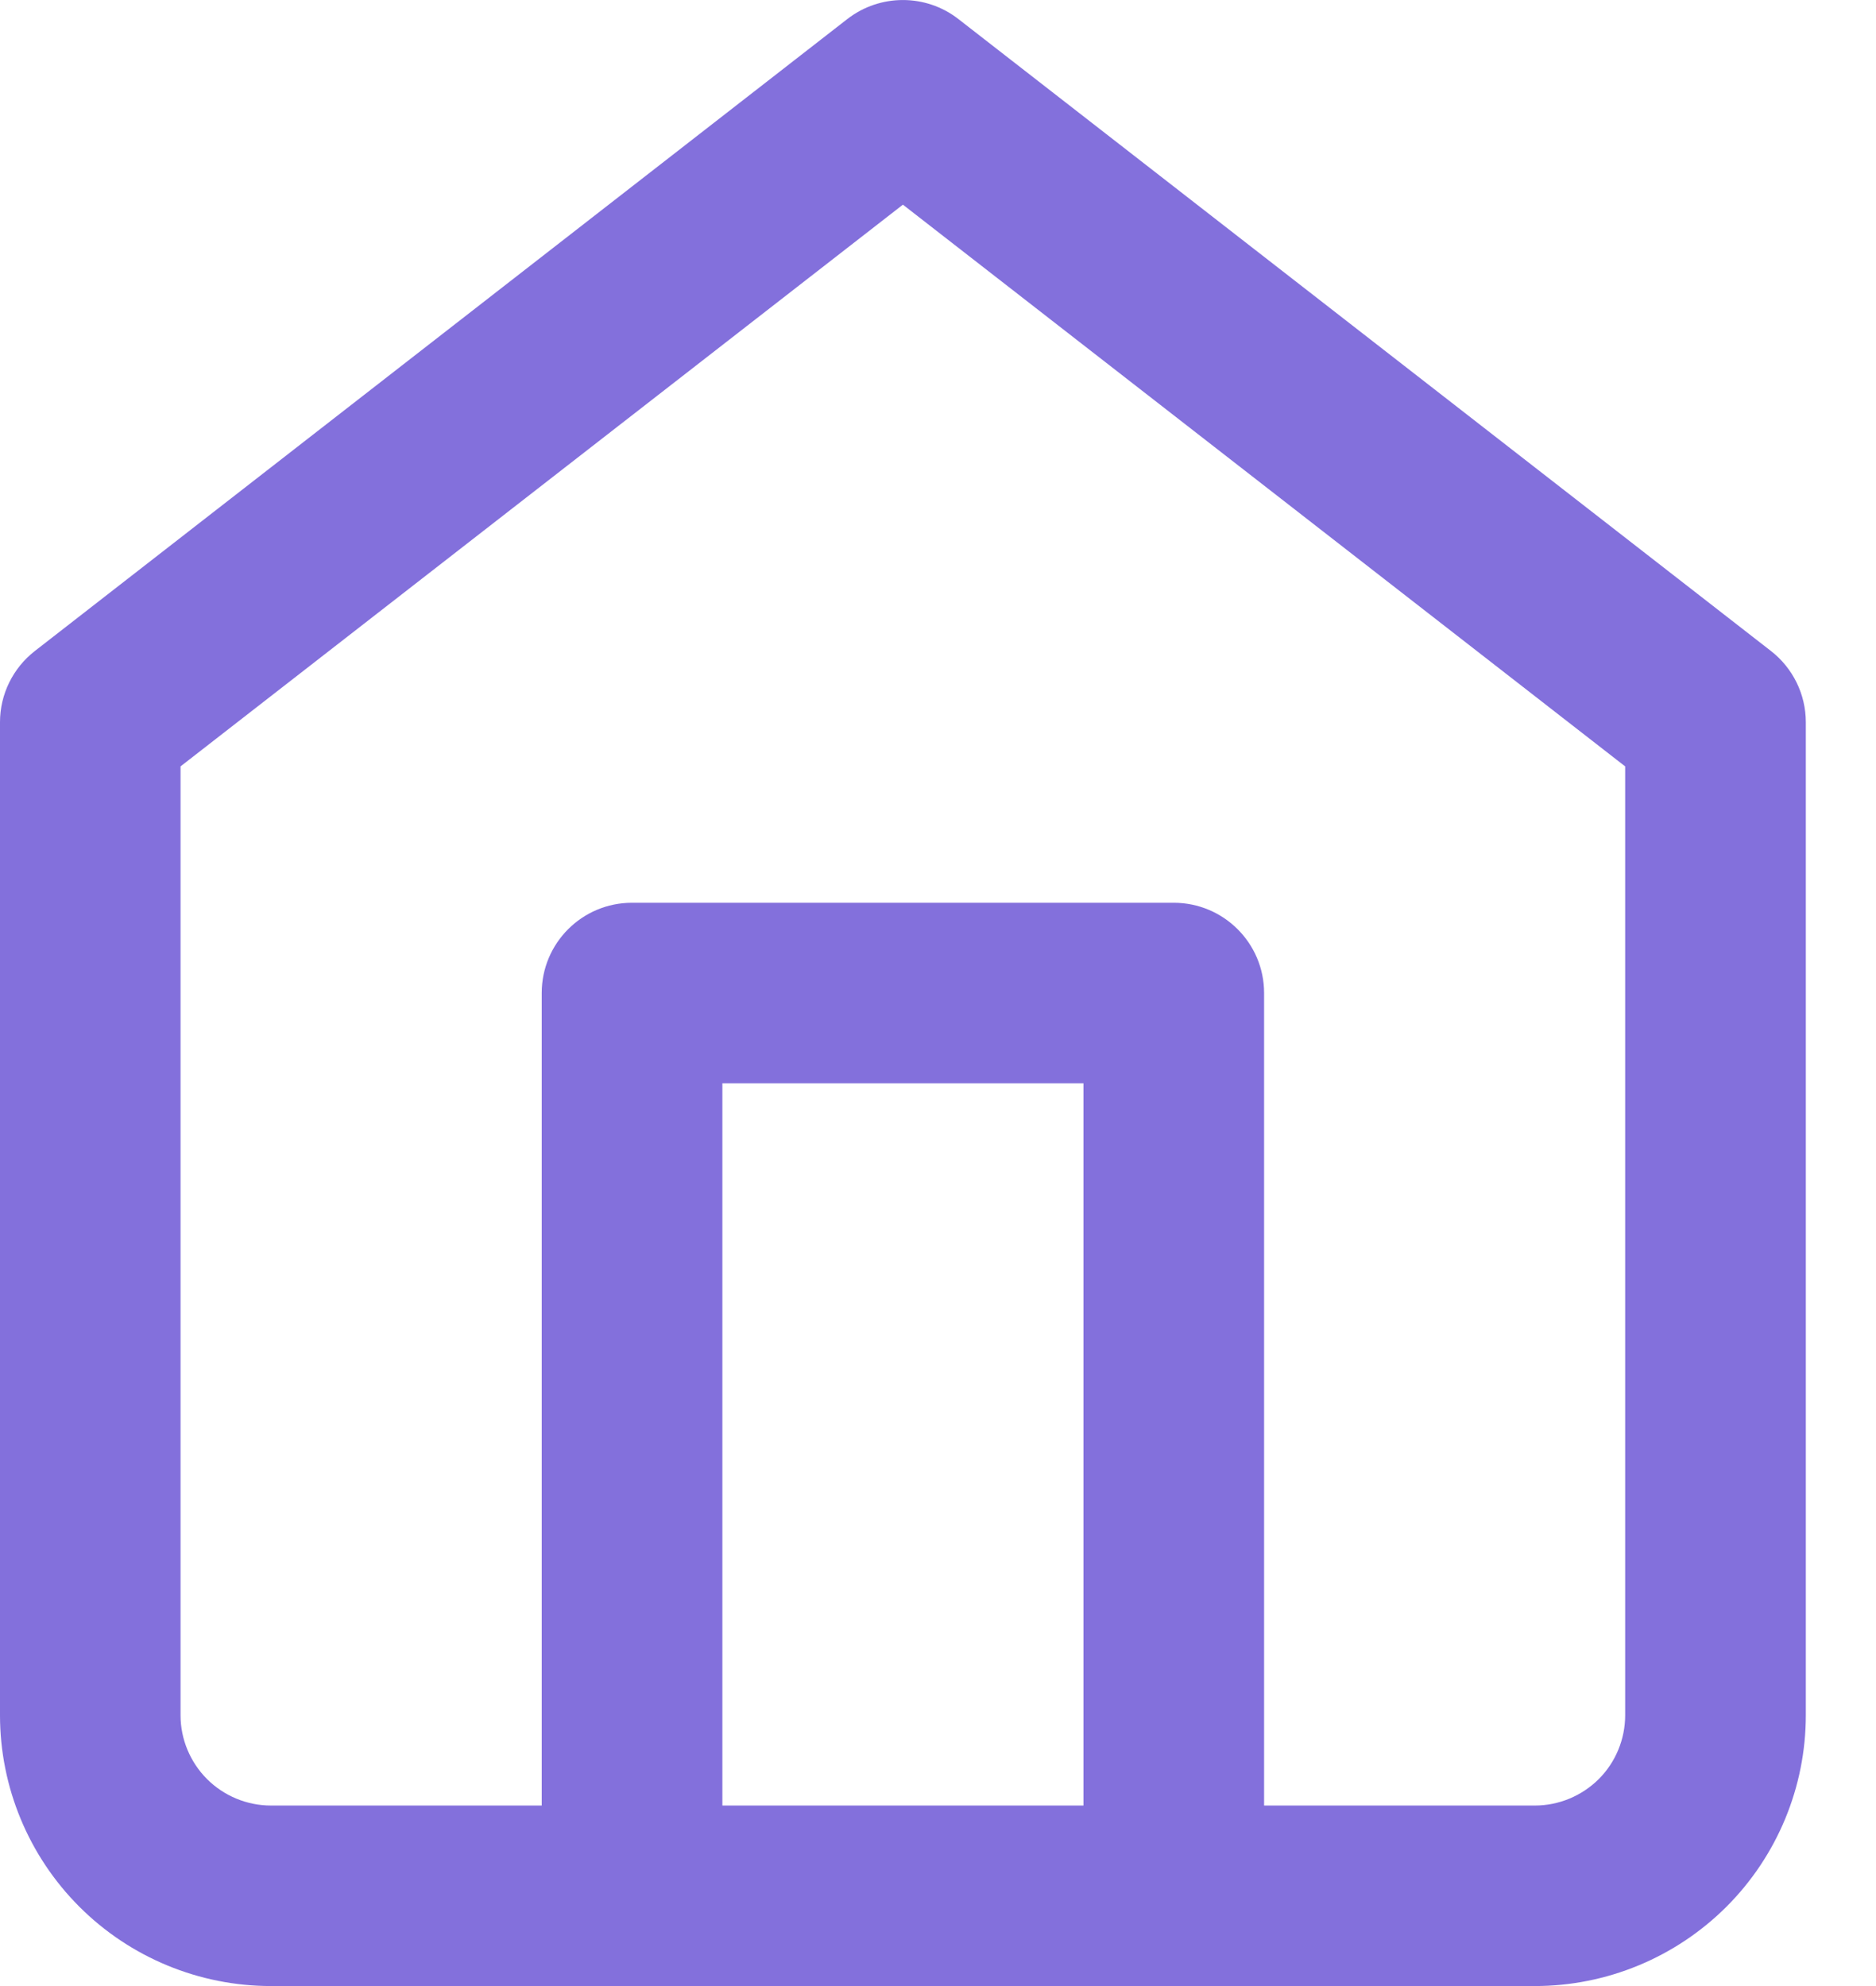 <svg width="17" height="18" viewBox="0 0 17 18" fill="none" xmlns="http://www.w3.org/2000/svg">
<path fill-rule="evenodd" clip-rule="evenodd" d="M7.679 0.172C7.975 -0.057 8.389 -0.057 8.684 0.172L16.048 5.9C16.247 6.055 16.364 6.293 16.364 6.545V15.546C16.364 16.196 16.105 16.821 15.645 17.281C15.184 17.741 14.56 18 13.909 18H2.455C1.804 18 1.179 17.741 0.719 17.281C0.259 16.821 0 16.196 0 15.546V6.545C0 6.293 0.117 6.055 0.316 5.9L7.679 0.172ZM1.636 6.946V15.546C1.636 15.762 1.723 15.971 1.876 16.124C2.029 16.277 2.238 16.364 2.455 16.364H13.909C14.126 16.364 14.334 16.277 14.488 16.124C14.641 15.971 14.727 15.762 14.727 15.546V6.946L8.182 1.855L1.636 6.946Z" fill="#8370DC"/>
<path fill-rule="evenodd" clip-rule="evenodd" d="M4.909 9C4.909 8.548 5.275 8.182 5.727 8.182H10.636C11.088 8.182 11.455 8.548 11.455 9V17.182C11.455 17.634 11.088 18 10.636 18C10.185 18 9.818 17.634 9.818 17.182V9.818H6.546V17.182C6.546 17.634 6.179 18 5.727 18C5.275 18 4.909 17.634 4.909 17.182V9Z" fill="#8370DC"/>
</svg>
